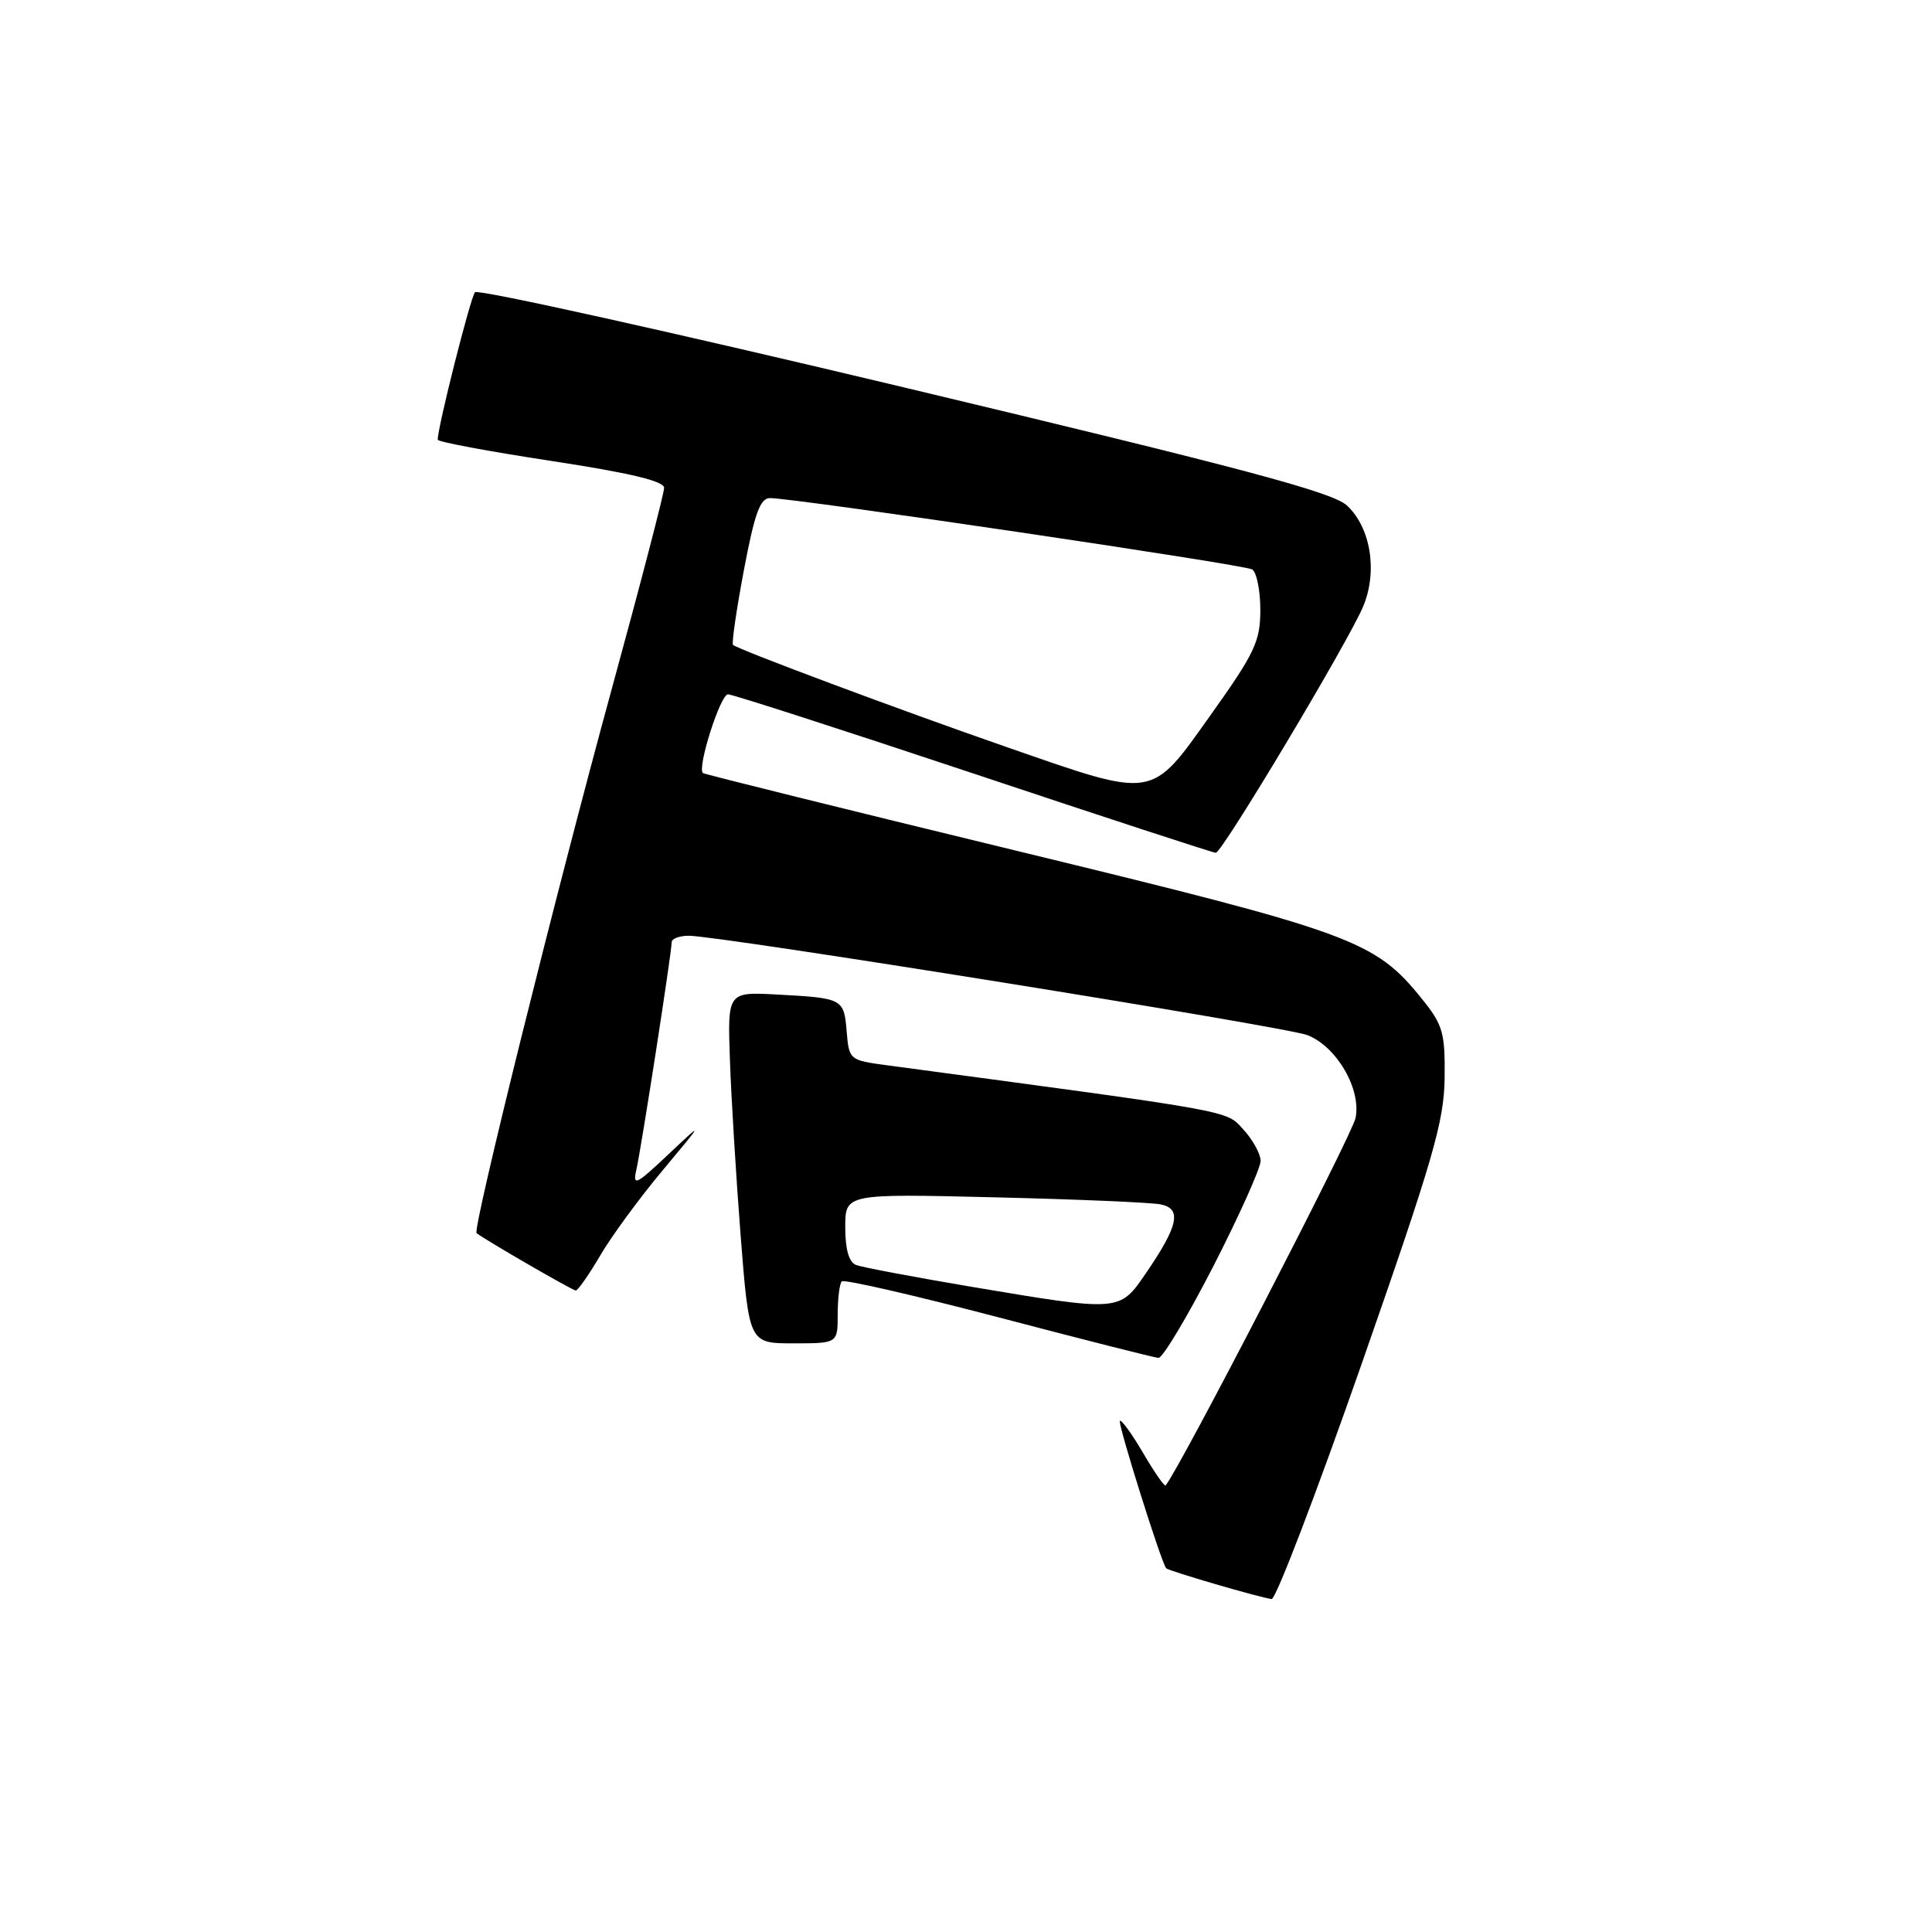 <?xml version="1.0" encoding="UTF-8" standalone="no"?>
<!DOCTYPE svg PUBLIC "-//W3C//DTD SVG 1.1//EN" "http://www.w3.org/Graphics/SVG/1.1/DTD/svg11.dtd" >
<svg xmlns="http://www.w3.org/2000/svg" xmlns:xlink="http://www.w3.org/1999/xlink" version="1.1" viewBox="0 0 256 256">
 <g >
 <path fill="currentColor"
d=" M 180.42 180.74 C 189.90 153.60 191.35 148.63 191.42 142.84 C 191.49 136.83 191.20 135.81 188.40 132.34 C 182.16 124.60 179.34 123.57 134.81 112.76 C 112.09 107.25 93.34 102.60 93.14 102.43 C 92.35 101.75 95.45 92.00 96.46 92.00 C 97.05 92.00 111.69 96.73 129.00 102.50 C 146.31 108.28 160.75 113.00 161.10 113.00 C 161.94 113.00 178.69 85.00 180.63 80.35 C 182.56 75.73 181.64 69.95 178.50 67.00 C 176.61 65.22 164.97 62.12 119.90 51.36 C 88.97 43.98 63.34 38.29 62.94 38.72 C 62.35 39.36 58.00 56.56 58.00 58.26 C 58.00 58.55 64.75 59.81 73.00 61.07 C 83.40 62.65 88.00 63.75 88.00 64.64 C 88.00 65.35 84.89 77.31 81.08 91.22 C 73.66 118.32 62.57 162.96 63.15 163.40 C 64.48 164.41 75.87 171.00 76.29 171.00 C 76.57 171.00 78.03 168.92 79.52 166.38 C 81.00 163.84 84.71 158.78 87.76 155.13 C 93.30 148.50 93.30 148.50 88.52 153.00 C 84.27 157.01 83.81 157.23 84.32 155.00 C 84.96 152.24 89.00 126.21 89.00 124.85 C 89.00 124.38 90.01 124.00 91.25 123.99 C 95.26 123.98 170.41 136.05 173.24 137.16 C 177.12 138.68 180.39 144.30 179.62 148.14 C 179.17 150.38 156.29 194.65 154.45 196.83 C 154.30 197.01 152.96 195.08 151.47 192.53 C 149.98 189.99 148.59 188.07 148.39 188.28 C 148.08 188.59 153.84 206.96 154.52 207.80 C 154.80 208.15 167.06 211.73 168.50 211.88 C 169.05 211.93 174.41 197.92 180.42 180.74 Z  M 160.79 167.75 C 164.24 161.01 167.05 154.74 167.04 153.81 C 167.02 152.87 165.99 151.01 164.75 149.66 C 162.39 147.09 164.06 147.39 117.50 141.15 C 112.57 140.49 112.50 140.43 112.19 136.69 C 111.83 132.32 111.70 132.25 102.95 131.78 C 96.40 131.43 96.40 131.43 96.72 140.47 C 96.89 145.43 97.53 155.91 98.14 163.75 C 99.26 178.00 99.26 178.00 105.13 178.00 C 111.00 178.00 111.00 178.00 111.00 174.17 C 111.00 172.06 111.24 170.09 111.54 169.79 C 111.84 169.49 121.18 171.64 132.29 174.55 C 143.41 177.47 152.95 179.89 153.50 179.93 C 154.05 179.97 157.33 174.49 160.79 167.75 Z  M 133.50 99.03 C 119.24 94.08 97.80 86.07 97.13 85.45 C 96.93 85.26 97.58 80.80 98.57 75.55 C 99.98 68.07 100.72 66.00 102.02 66.00 C 105.34 66.00 164.88 74.81 165.92 75.45 C 166.51 75.82 167.00 78.23 167.00 80.81 C 167.00 84.99 166.28 86.51 160.41 94.75 C 152.41 105.99 153.16 105.86 133.50 99.03 Z  M 128.69 170.50 C 121.10 169.22 114.24 167.92 113.44 167.62 C 112.49 167.25 112.00 165.57 112.00 162.62 C 112.00 158.17 112.00 158.17 131.75 158.65 C 142.61 158.91 152.54 159.33 153.81 159.59 C 156.63 160.17 156.14 162.44 151.81 168.75 C 148.33 173.83 148.43 173.82 128.69 170.50 Z "/>
</g>
</svg>